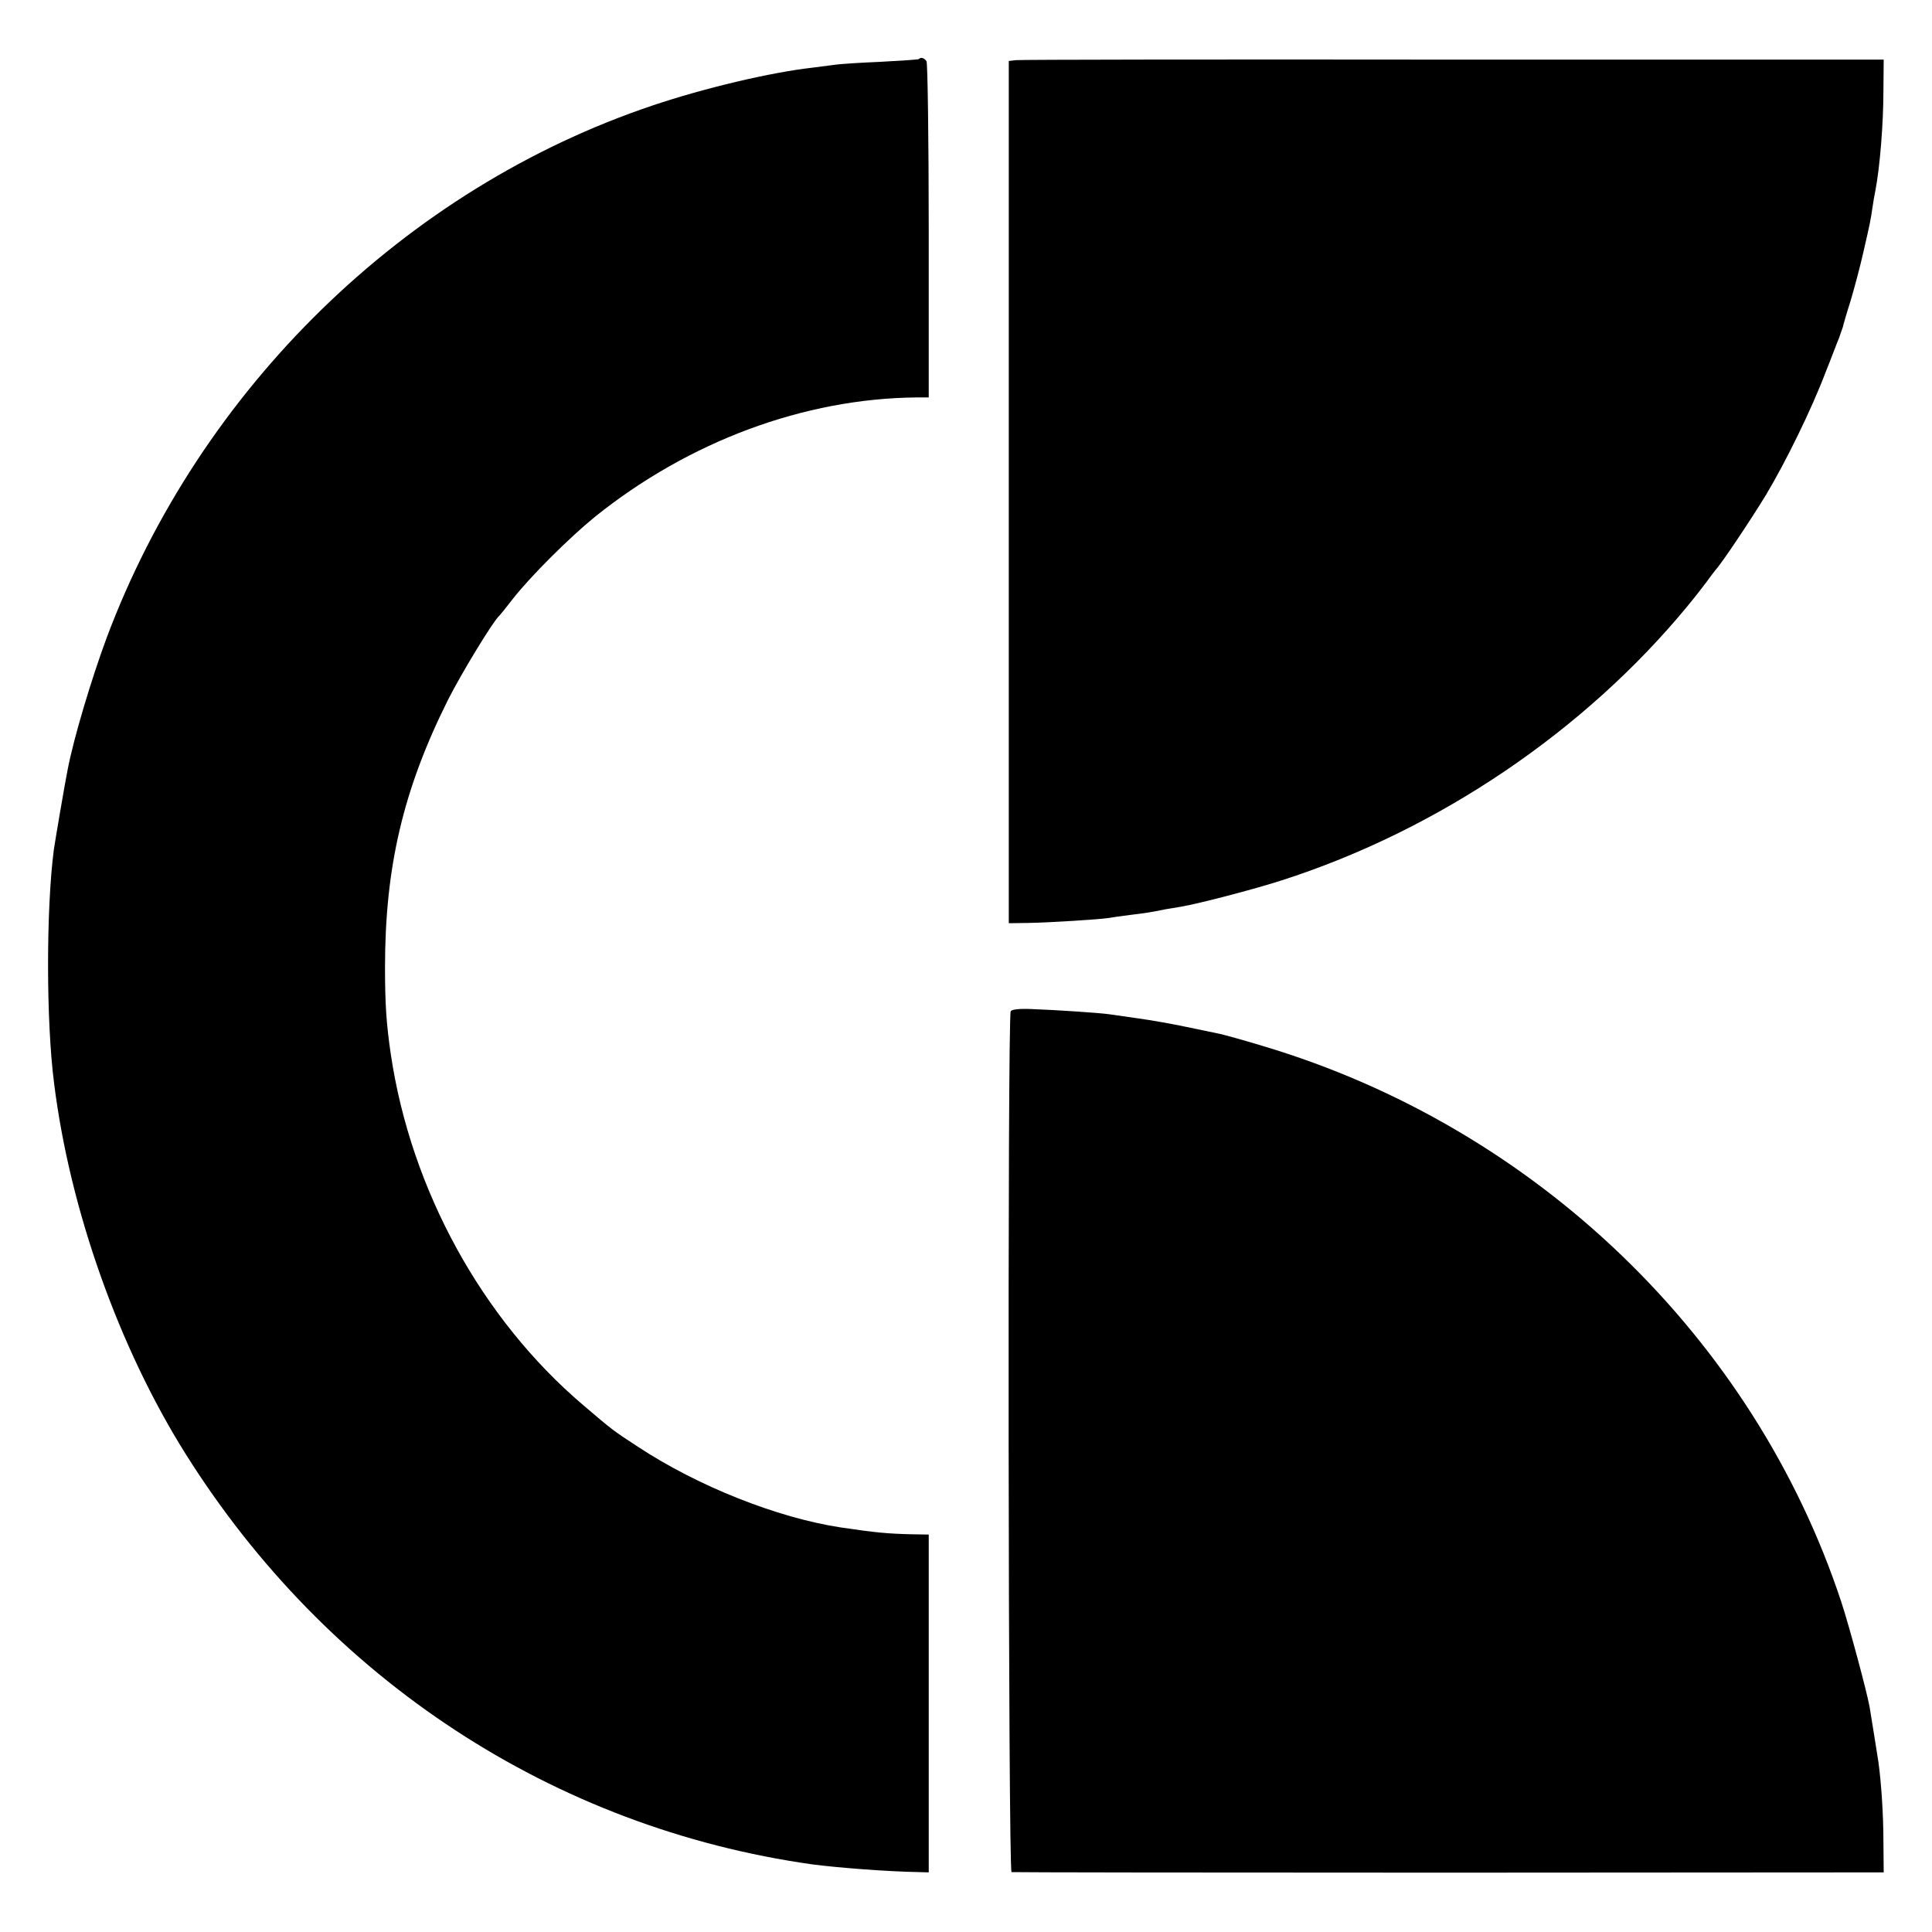 <svg xmlns="http://www.w3.org/2000/svg" width="933.333" height="933.333" preserveAspectRatio="xMidYMid meet" version="1.0" viewBox="0 0 700 700"><g fill="#000" stroke="none"><path d="M3329 6786 c-2 -2 -65 -6 -139 -10 -74 -3 -146 -8 -160 -10 -14 -2 -52 -7 -85 -11 -152 -17 -393 -74 -580 -137 -897 -301 -1640 -1025 -1979 -1930 -55 -149 -119 -362 -141 -477 -11 -55 -45 -256 -50 -290 -28 -215 -28 -623 1 -846 57 -458 235 -958 476 -1342 514 -819 1335 -1356 2271 -1488 92 -12 270 -26 387 -28 l35 -1 0 612 0 612 -60 1 c-89 2 -132 6 -260 25 -229 35 -516 149 -732 291 -95 62 -93 61 -200 152 -367 312 -624 780 -697 1271 -16 109 -21 180 -21 315 0 364 66 643 226 965 48 96 167 292 189 310 3 3 25 30 48 60 64 82 206 223 297 297 341 274 758 429 1165 433 l45 0 0 603 c0 331 -4 608 -8 615 -8 12 -20 16 -28 8z" transform="translate(0,700) scale(0.1,-0.1)"/><path d="M3680 6782 l-25 -3 0 -1562 0 -1562 70 1 c74 1 263 13 292 18 10 2 45 7 78 11 57 7 72 9 125 20 14 2 41 7 60 10 64 11 264 63 363 95 568 182 1099 542 1472 995 28 34 59 74 70 89 11 16 25 33 30 40 24 26 126 179 183 272 72 120 166 312 216 444 21 52 42 109 49 125 6 17 12 35 14 40 1 6 13 48 28 95 14 47 35 126 46 175 26 113 26 114 33 161 3 22 8 50 11 64 16 83 29 241 29 364 l1 110 -1560 0 c-858 1 -1571 0 -1585 -2z" transform="translate(0,700) scale(0.1,-0.1)"/><path d="M3662 3336 c-12 -18 -9 -3115 3 -3119 5 -1 719 -2 1585 -2 l1575 1 -1 110 c0 101 -8 216 -18 289 -6 37 -25 160 -32 200 -10 56 -74 294 -103 382 -317 958 -1109 1719 -2095 2013 -72 22 -142 41 -156 44 -14 3 -68 14 -120 25 -52 11 -131 25 -175 31 -44 6 -91 13 -105 15 -32 5 -196 16 -283 19 -41 2 -71 -1 -75 -8z" transform="translate(0,700) scale(0.1,-0.1)"/></g></svg>